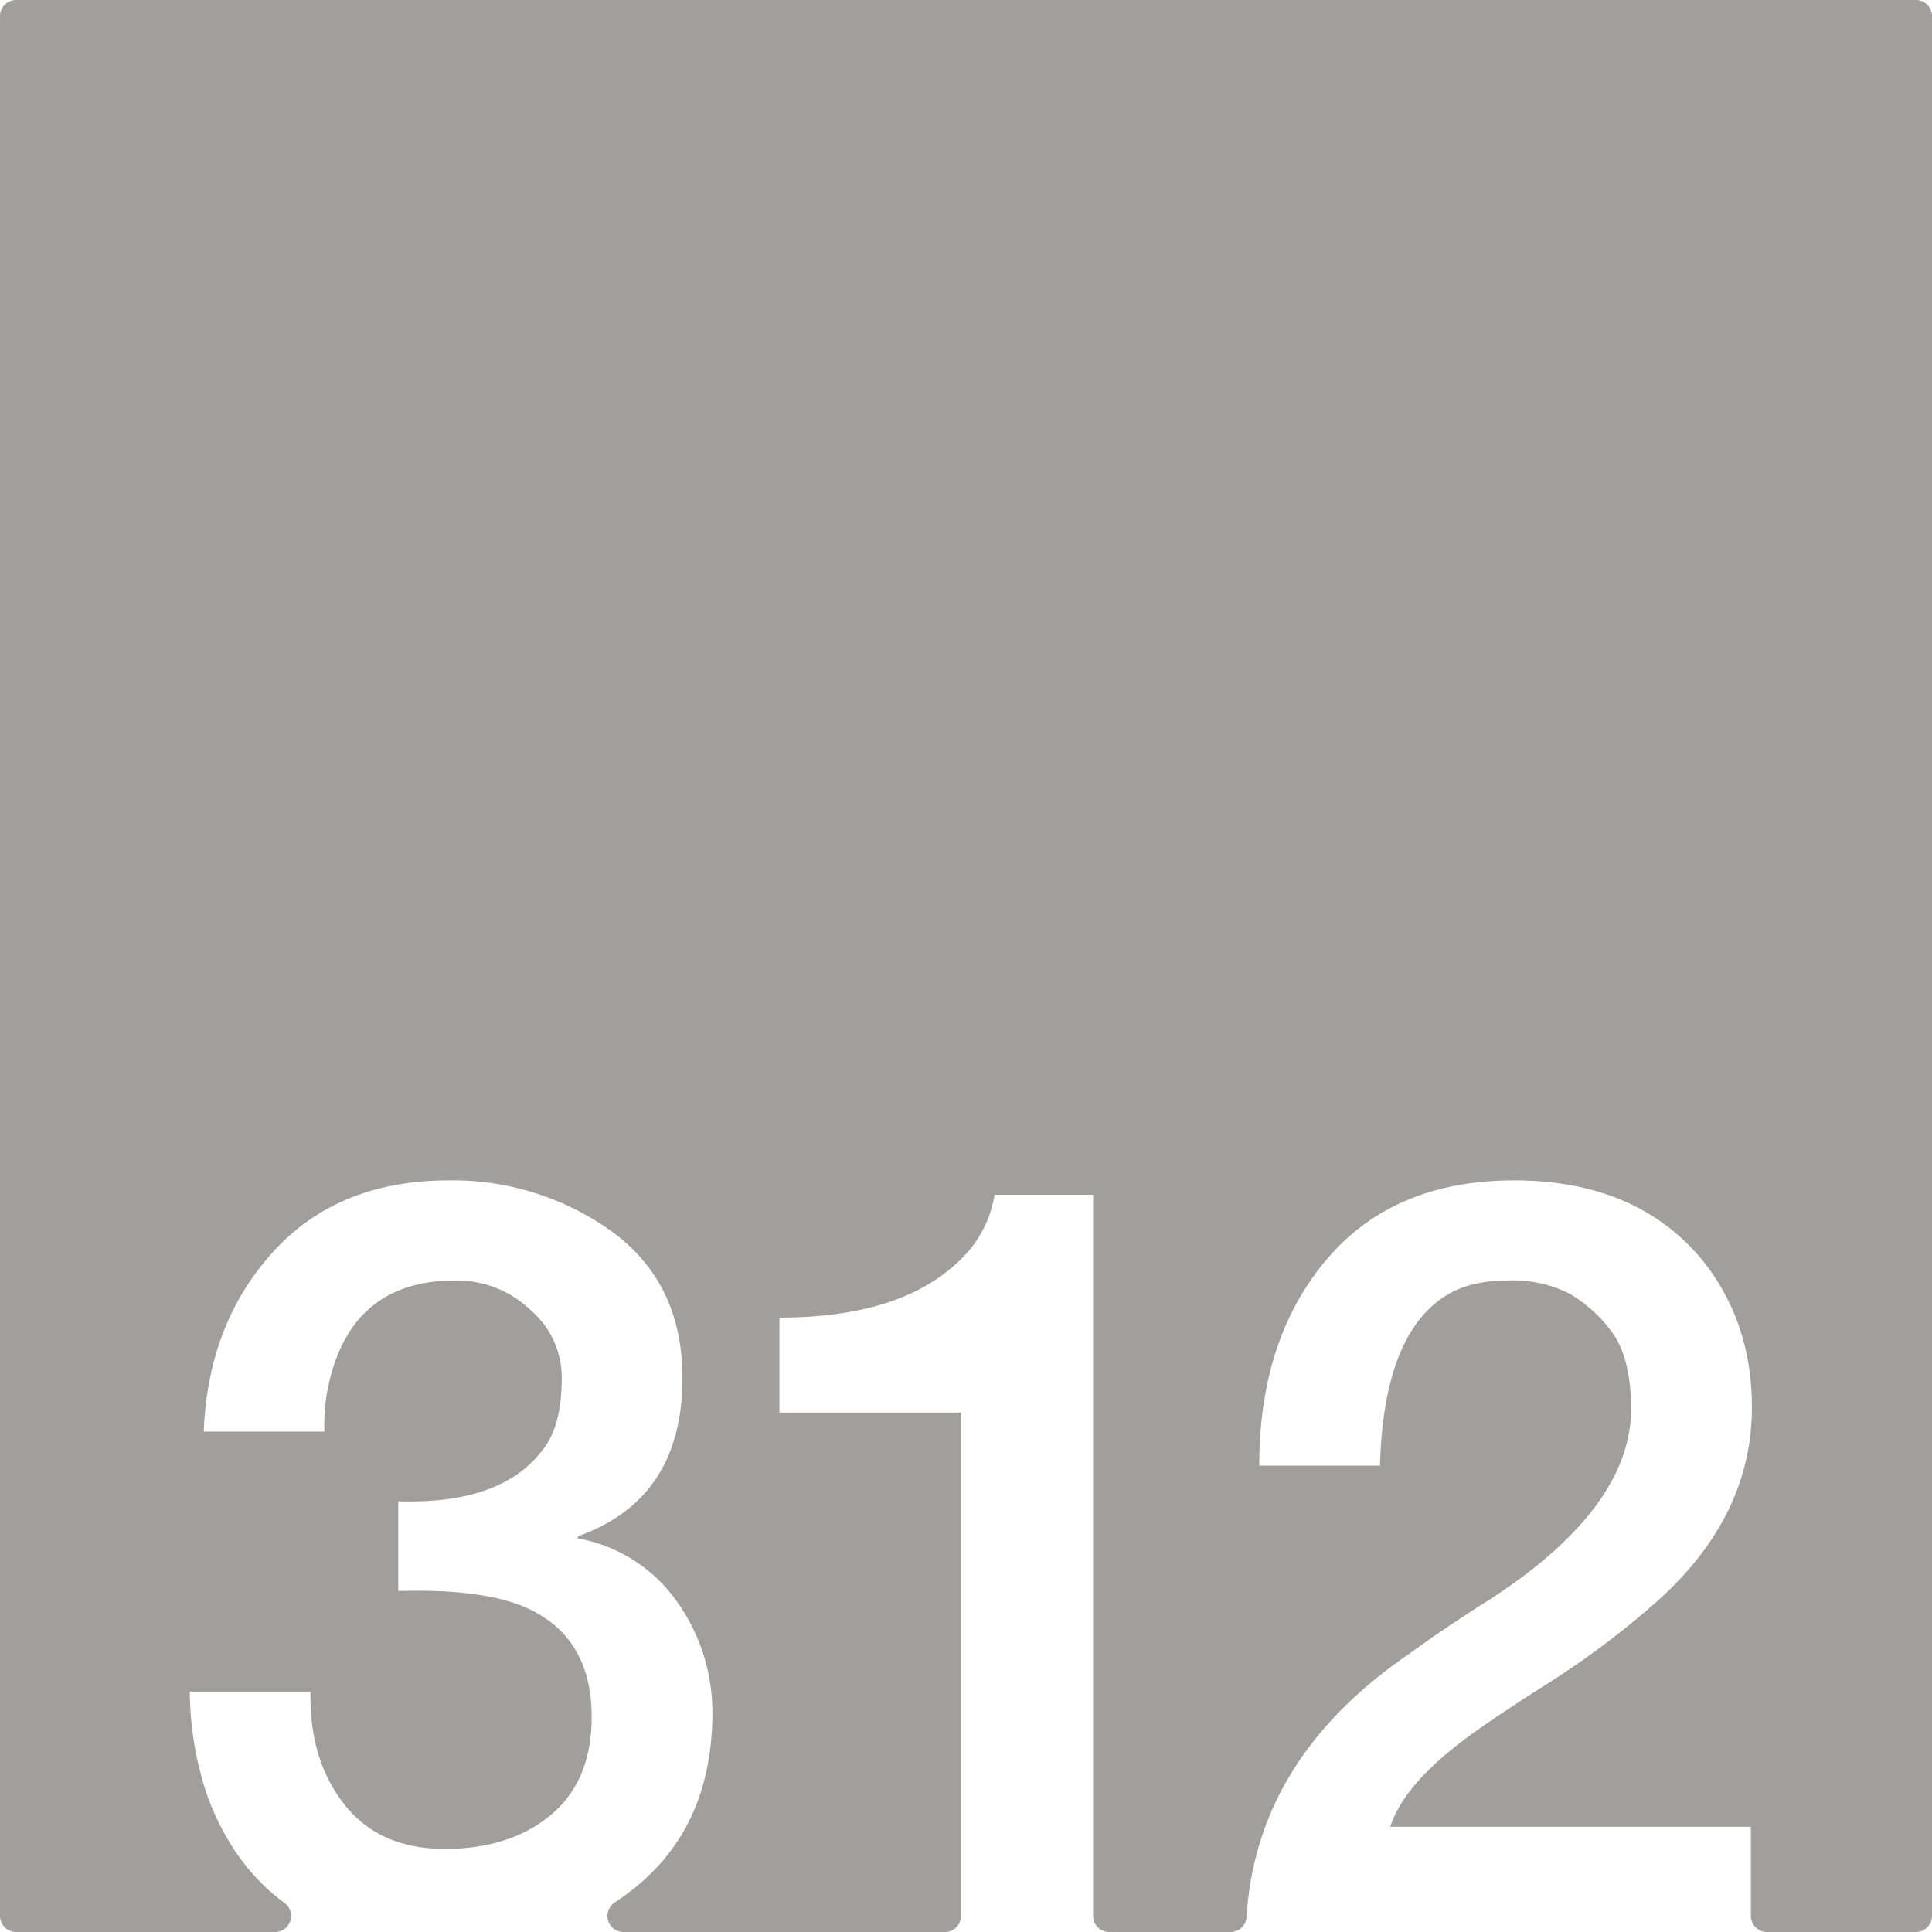 <svg xmlns="http://www.w3.org/2000/svg" width="120mm" height="120mm" viewBox="0 0 340.157 340.157">
  <g id="Zimmernummer">
      <g id="Z-03-312-E">
        <path fill="#A09f9d" stroke="none" d="M337.323,0H2.834A2.834,2.834,0,0,0,0,2.834V337.323a2.834,2.834,0,0,0,2.834,2.834H48.423a2.828,2.828,0,0,0,1.673-5.111q-9.015-6.613-13.494-18.6a57.878,57.878,0,0,1-3.179-18.617H54.675q-.273,11.9,5.9,19.8t17.71,7.9q11.534,0,18.709-5.994t7.175-17.256q0-13.623-10.808-18.89-7.629-3.724-23.25-3.27v-15.8q19.345.636,26.338-10.353Q98.9,249.873,98.9,242.7a15.674,15.674,0,0,0-5.631-12.17,18.692,18.692,0,0,0-12.9-5.086q-17.711-.087-22.16,16.893a32.544,32.544,0,0,0-1.09,9.719H35.875q.726-18.982,12.17-31.606t30.97-12.625a47.992,47.992,0,0,1,28.7,8.992q12.441,9.083,12.442,25.793,0,21.344-18.436,27.881v.364a27.207,27.207,0,0,1,17.437,11.08,33.606,33.606,0,0,1,6.267,19.8q-.092,19.709-13.623,30.608-1.748,1.406-3.586,2.629a2.829,2.829,0,0,0,1.563,5.189h56.59a2.834,2.834,0,0,0,2.835-2.834V248.692H137.234V231.981q22.887,0,33.149-11.533a20.3,20.3,0,0,0,4.723-10.082h17.347V337.323a2.834,2.834,0,0,0,2.834,2.834h21.37a2.822,2.822,0,0,0,2.822-2.639q1.716-27.888,28.483-46.23,6.357-4.632,13.26-8.992,25.52-16.162,25.975-33.785,0-9.264-3.27-13.805a24.449,24.449,0,0,0-7.538-6.9,21.814,21.814,0,0,0-10.807-2.362q-6.631,0-10.808,2.543Q243.6,234.8,242.967,258.048H221.715q0-22.251,11.807-36.238t33.059-13.987q21.252,0,32.877,13.715,8.991,10.989,8.991,26.246,0,20.074-18.255,35.512a149.843,149.843,0,0,1-18.073,13.35q-9.447,5.994-14.168,9.537-10.809,8.082-13.169,15.439h63.483v15.7a2.834,2.834,0,0,0,2.835,2.834h26.221a2.834,2.834,0,0,0,2.834-2.834V2.834A2.834,2.834,0,0,0,337.323,0Z"/>
      </g>
    </g>
</svg>
